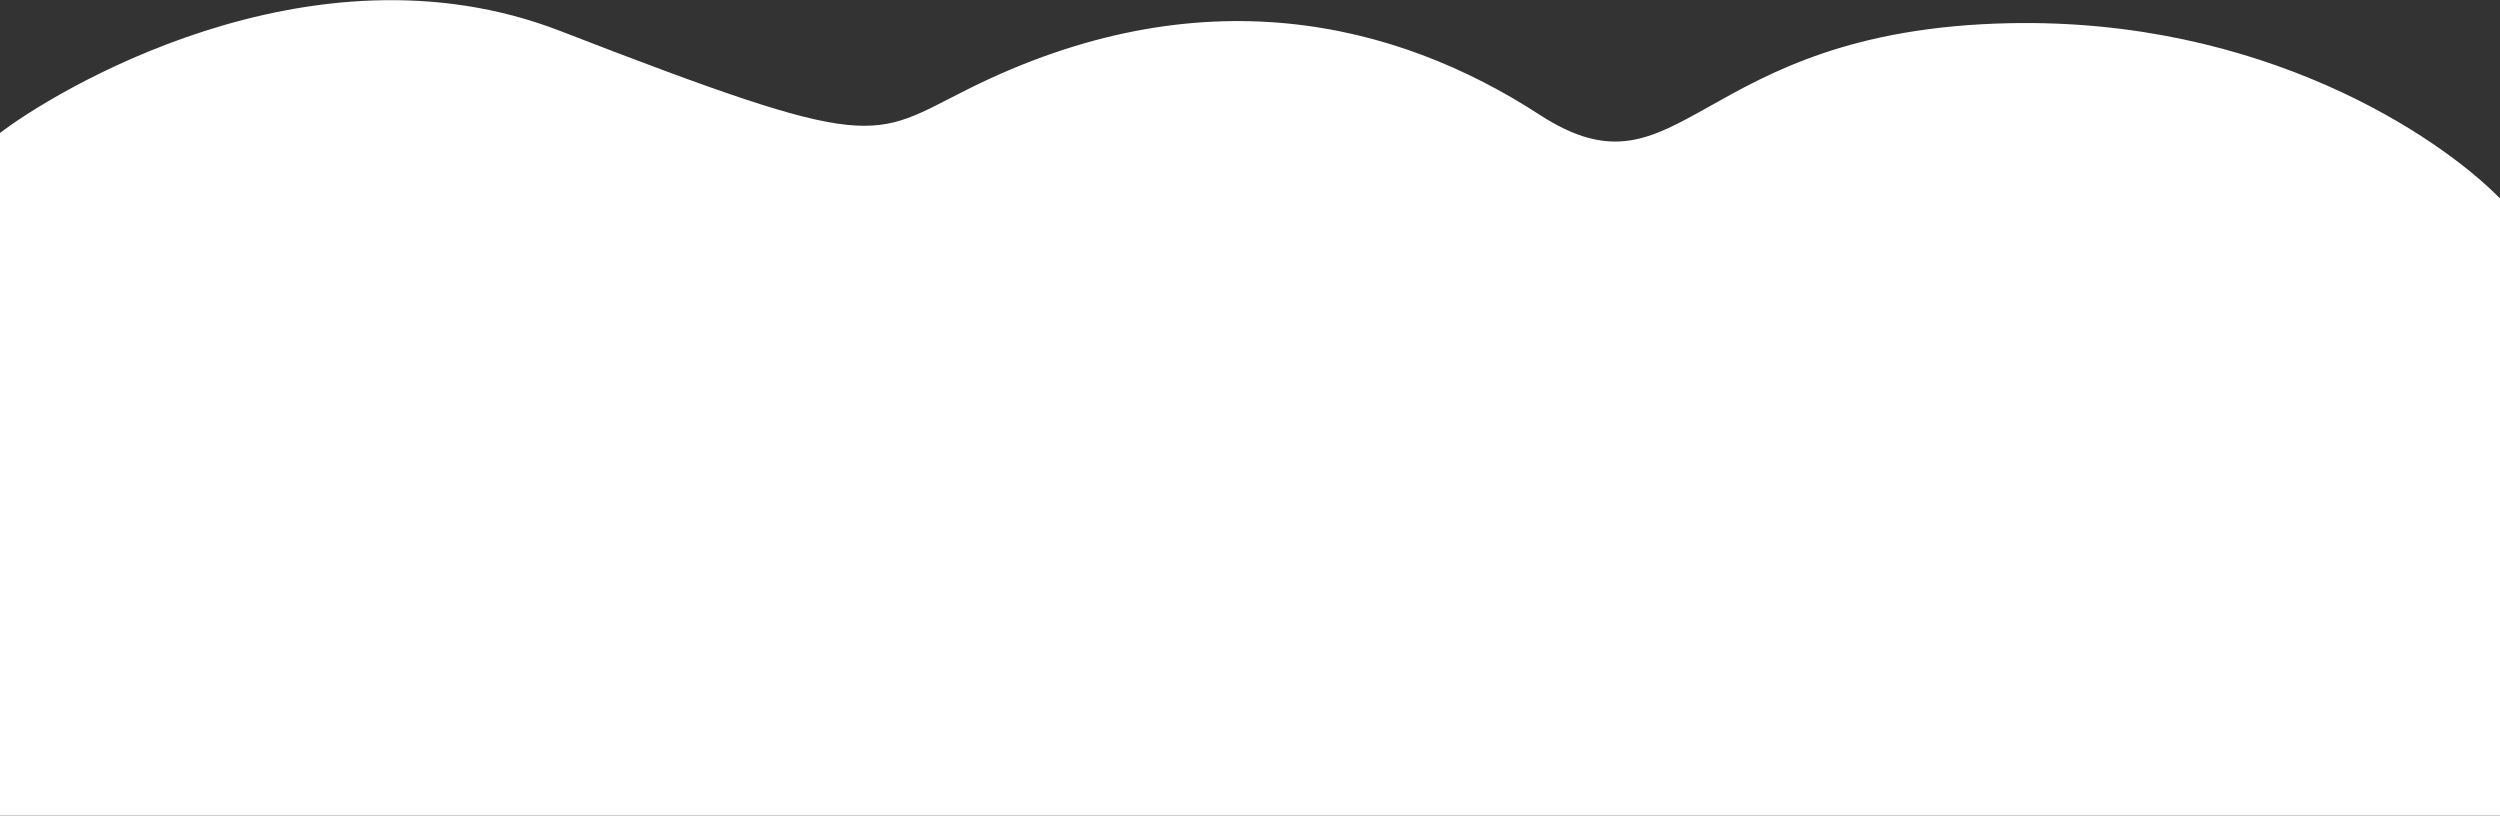 <svg width="1600" height="522" viewBox="0 0 1600 522" fill="none" xmlns="http://www.w3.org/2000/svg">
<rect x="0" y="0" width="1600" height="522" fill="#333333" stroke="none"/>
<path d="M358.588 19.833C197.704 -42.5 31.511 60.563 -0.5 85.5L7.86078e-05 522L1600 522L1600 127C1560.41 86.697 1447.73 11.434 1285.87 14.853C1083.55 19.127 1076.97 132.986 985.224 73.365C893.478 13.743 768.156 -17.175 619.585 57.007C556.321 88.595 562.365 98.785 358.588 19.833Z" fill="white"/>
</svg>
